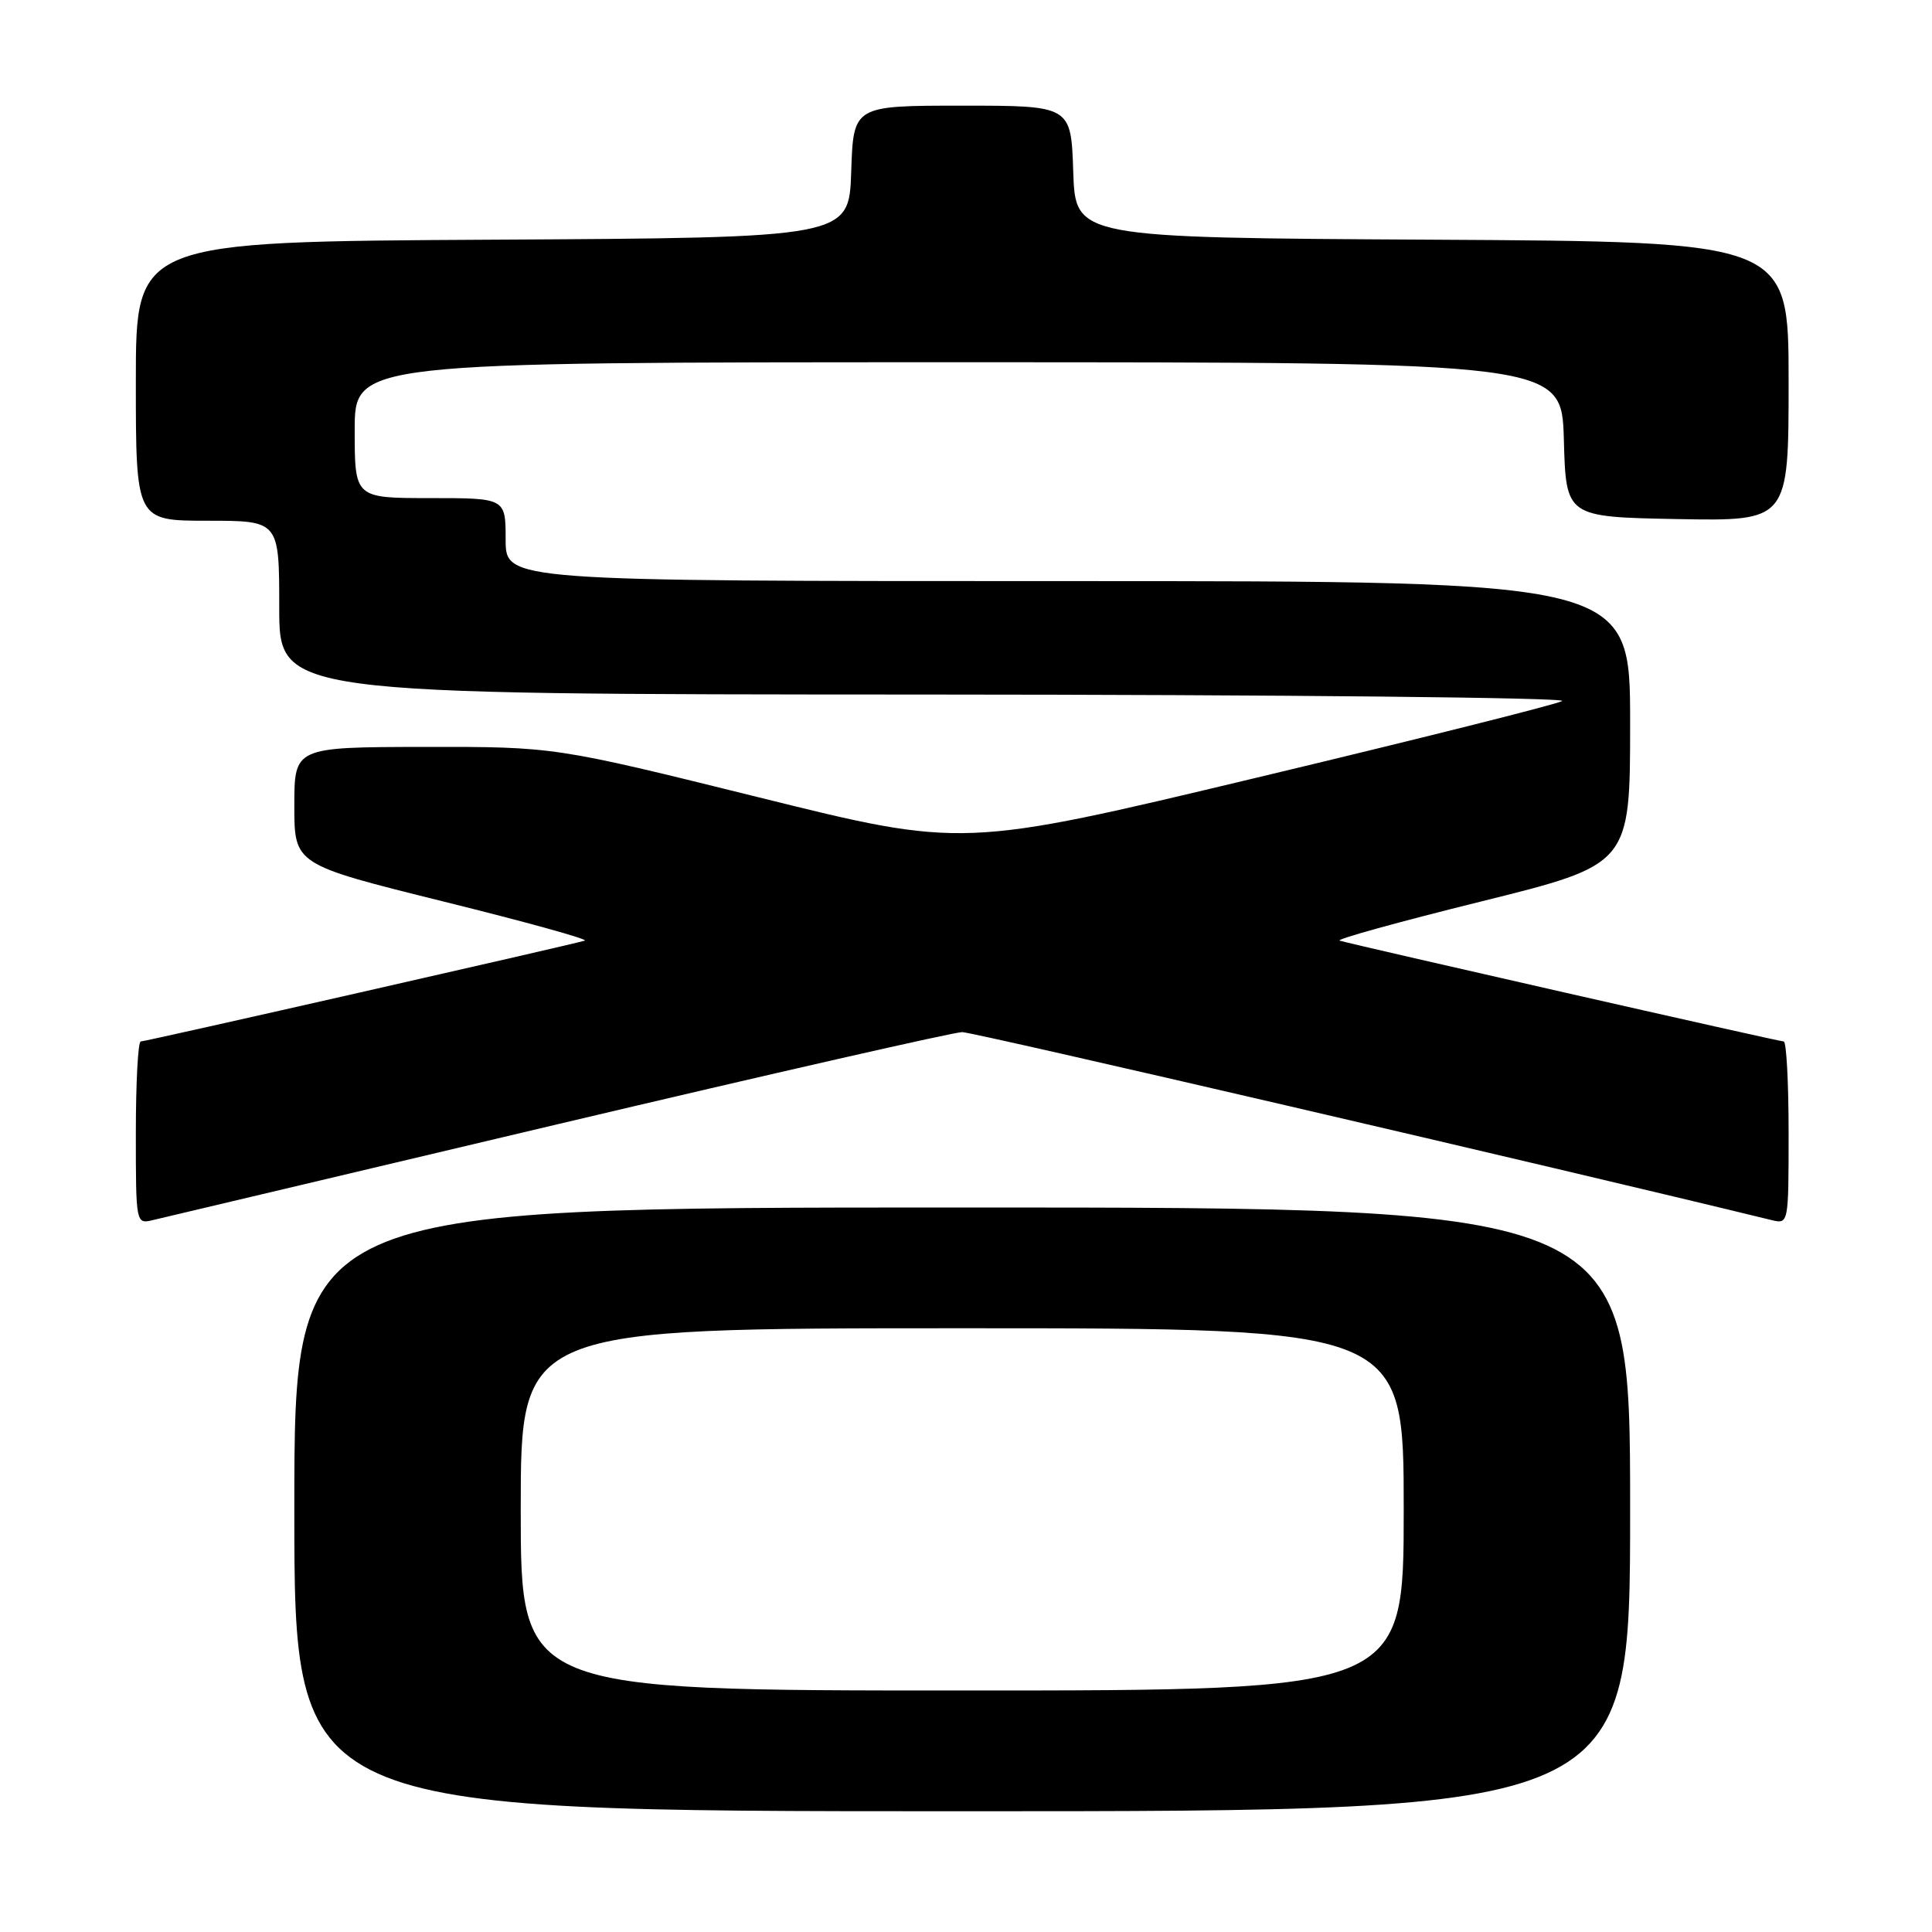 <?xml version="1.0" encoding="UTF-8" standalone="no"?>
<!DOCTYPE svg PUBLIC "-//W3C//DTD SVG 1.1//EN" "http://www.w3.org/Graphics/SVG/1.1/DTD/svg11.dtd" >
<svg xmlns="http://www.w3.org/2000/svg" xmlns:xlink="http://www.w3.org/1999/xlink" version="1.1" viewBox="0 0 256 256">
 <g >
 <path fill="currentColor"
d=" M 216.00 200.00 C 216.00 160.00 216.00 160.00 127.50 160.00 C 39.00 160.00 39.00 160.00 39.00 200.00 C 39.00 240.00 39.00 240.00 127.50 240.00 C 216.00 240.00 216.00 240.00 216.00 200.00 Z  M 74.00 148.94 C 102.33 142.24 126.40 136.76 127.50 136.76 C 128.97 136.76 205.85 154.62 234.75 161.67 C 236.99 162.21 237.00 162.16 237.00 150.11 C 237.00 143.45 236.71 138.00 236.35 138.00 C 235.71 138.00 179.51 125.23 177.51 124.64 C 176.96 124.47 185.40 122.14 196.26 119.45 C 216.00 114.55 216.00 114.55 216.00 95.78 C 216.00 77.00 216.00 77.00 141.50 77.00 C 67.00 77.00 67.00 77.00 67.00 71.50 C 67.00 66.00 67.00 66.00 57.00 66.00 C 47.00 66.00 47.00 66.00 47.00 57.00 C 47.00 48.00 47.00 48.00 126.97 48.00 C 206.93 48.00 206.93 48.00 207.22 58.25 C 207.50 68.50 207.50 68.50 222.25 68.78 C 237.00 69.05 237.00 69.05 237.00 50.54 C 237.00 32.02 237.00 32.02 189.75 31.76 C 142.50 31.50 142.50 31.50 142.21 22.75 C 141.92 14.00 141.92 14.00 127.50 14.00 C 113.08 14.00 113.08 14.00 112.79 22.75 C 112.50 31.50 112.50 31.50 65.25 31.76 C 18.00 32.02 18.00 32.02 18.00 50.51 C 18.00 69.00 18.00 69.00 27.50 69.00 C 37.00 69.00 37.00 69.00 37.00 80.50 C 37.00 92.00 37.00 92.00 122.75 92.03 C 169.91 92.05 207.82 92.44 207.00 92.89 C 206.18 93.35 187.97 97.92 166.54 103.04 C 127.57 112.36 127.57 112.36 100.54 105.65 C 73.50 98.95 73.50 98.95 56.25 98.97 C 39.00 99.00 39.00 99.00 39.00 106.78 C 39.00 114.55 39.00 114.55 58.74 119.45 C 69.60 122.14 78.04 124.47 77.49 124.64 C 75.49 125.23 19.29 138.00 18.65 138.00 C 18.29 138.00 18.00 143.45 18.00 150.11 C 18.00 162.16 18.01 162.21 20.25 161.67 C 21.49 161.37 45.67 155.64 74.00 148.94 Z  M 69.00 200.00 C 69.00 176.00 69.00 176.00 127.50 176.00 C 186.00 176.00 186.00 176.00 186.00 200.00 C 186.00 224.00 186.00 224.00 127.50 224.00 C 69.00 224.00 69.00 224.00 69.00 200.00 Z "/>
</g>
</svg>
